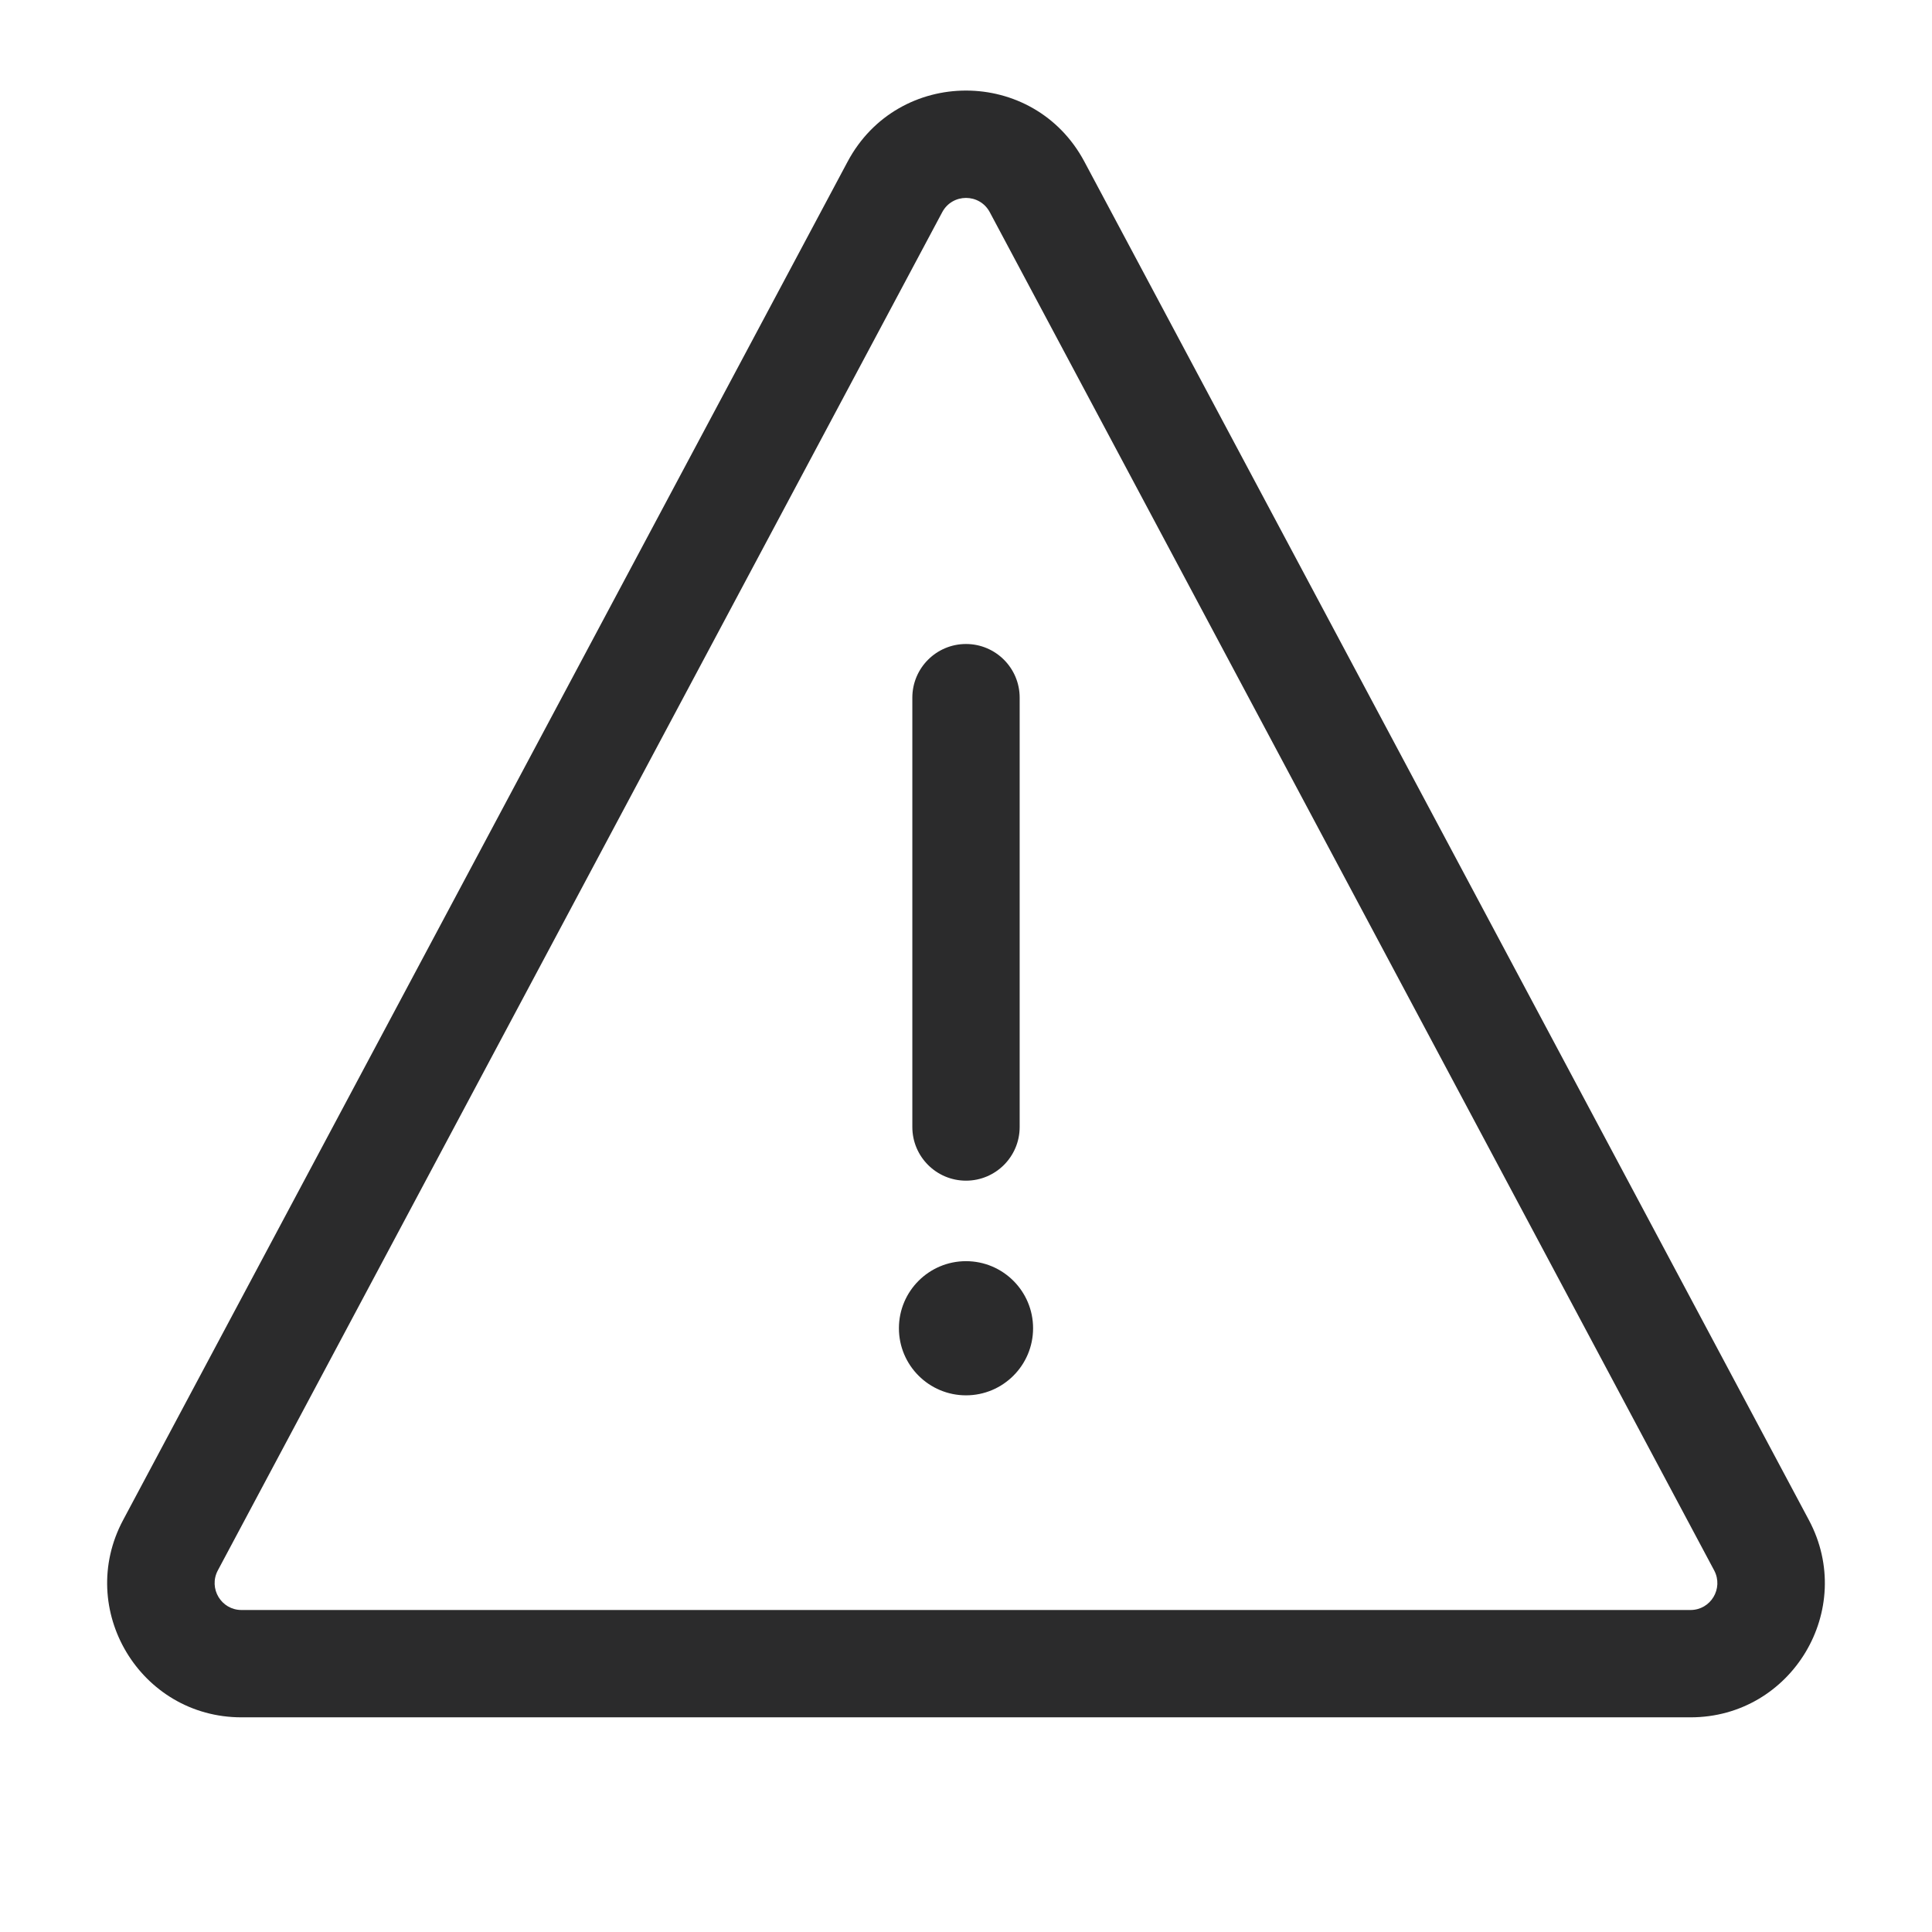 <svg width="18" height="18" viewBox="0 0 18 18" fill="none" xmlns="http://www.w3.org/2000/svg">
<path fill-rule="evenodd" clip-rule="evenodd" d="M10.103 1.506C9.632 0.623 8.368 0.623 7.897 1.506L1.147 14.162C0.703 14.994 1.306 16 2.25 16H15.75C16.694 16 17.297 14.994 16.853 14.162L10.103 1.506ZM8.779 1.976C8.874 1.8 9.126 1.8 9.221 1.976L15.971 14.632C16.059 14.799 15.939 15 15.75 15H2.25C2.061 15 1.941 14.799 2.029 14.632L8.779 1.976ZM9.5 6.5C9.5 6.224 9.276 6 9 6C8.724 6 8.5 6.224 8.5 6.5V10.5C8.5 10.776 8.724 11 9 11C9.276 11 9.5 10.776 9.5 10.5V6.5ZM9 13C9.345 13 9.625 12.72 9.625 12.375C9.625 12.03 9.345 11.75 9 11.75C8.655 11.75 8.375 12.03 8.375 12.375C8.375 12.72 8.655 13 9 13Z" fill="#2B2B2C"/>
</svg>
